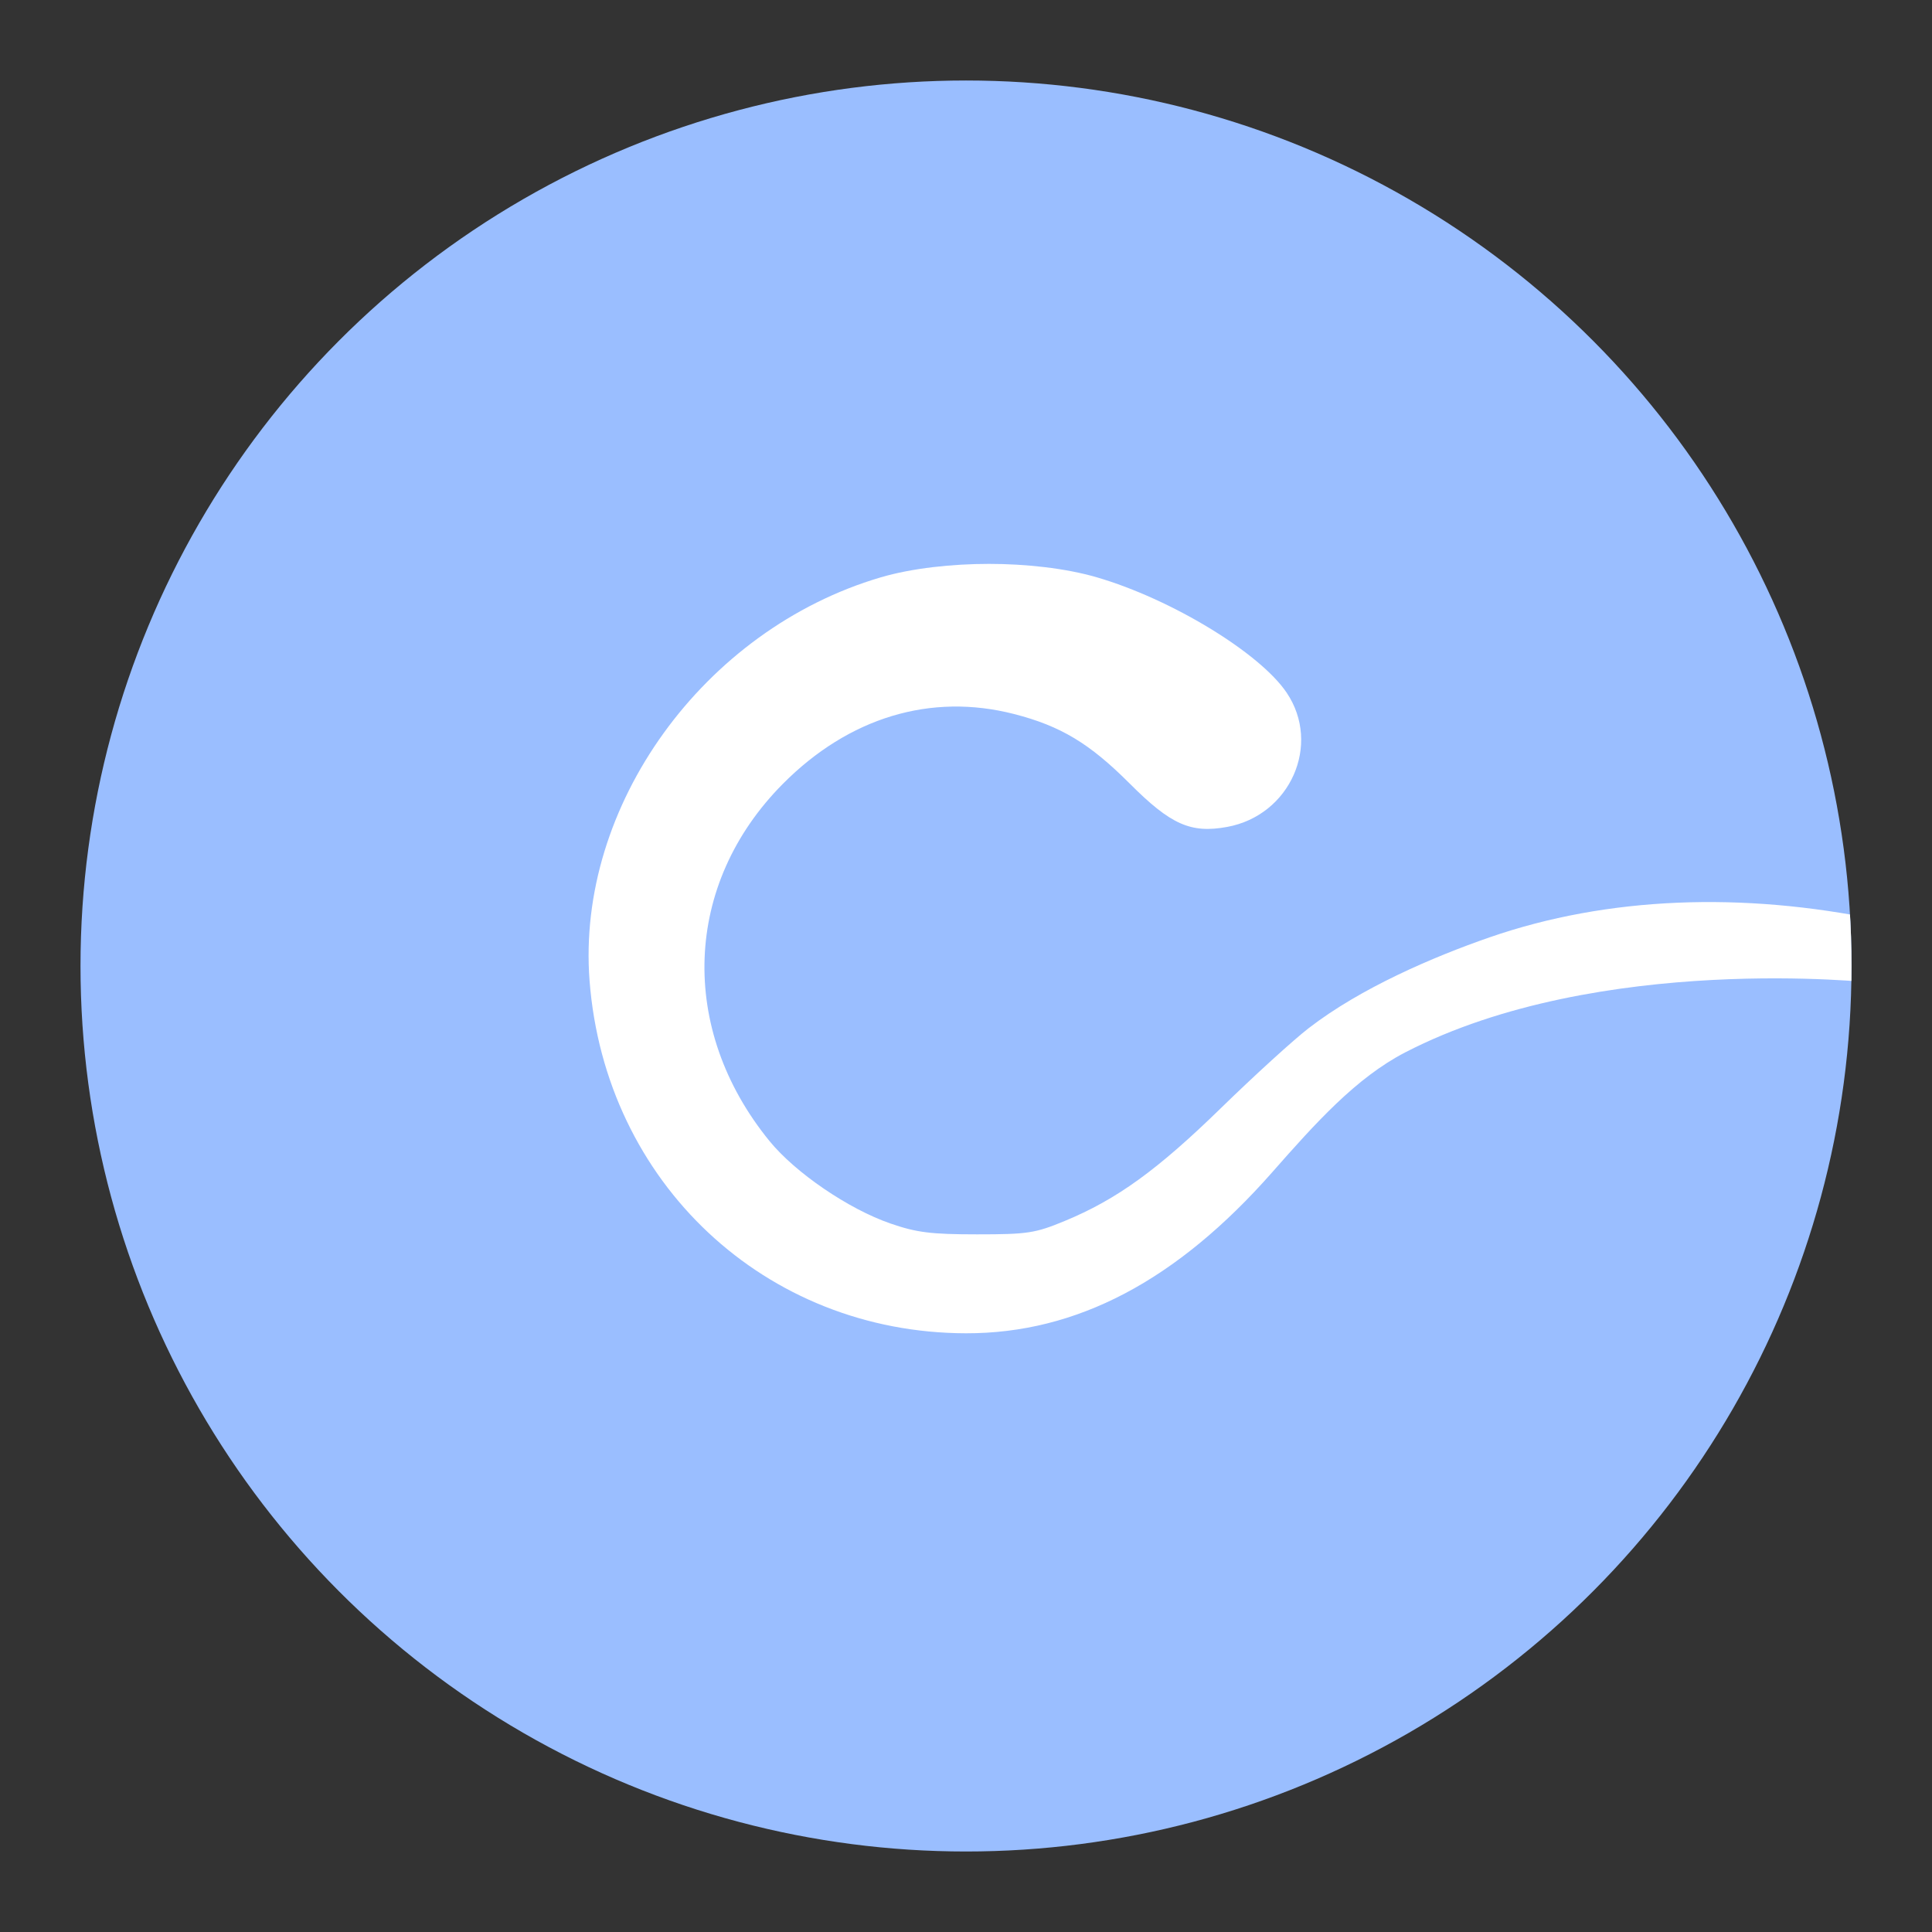<?xml version="1.0" encoding="UTF-8"?>
<svg version="1.1" viewBox="0 0 192 192" xmlns="http://www.w3.org/2000/svg">
 <rect x="0" y="0" width="192" height="192" fill="#333333" stroke="none"/>
 <defs>
  <clipPath id="clipPath2">
   <circle class="a" cx="96" cy="96" r="88" style="fill:#9abeff"/>
  </clipPath>
 </defs>
 <circle class="a" cx="96" cy="96" r="88" style="fill:#9abeff"/>
 <path d="m186.16 93.518 0.081 4.152s-27.289-3.058-46.582 6.909c-4.893 2.528-8.942 7.051-13.214 11.903-9.508 10.8-19.464 16.038-30.443 16.018-19.949-0.036-35.867-14.949-37.412-35.048-1.333-17.337 11.317-34.873 28.904-40.066 3.158-0.933 7.168-1.348 10.794-1.348 3.6-4.66e-4 7.578 0.419 10.718 1.336 7.406 2.162 16.191 7.502 18.861 11.465 3.475 5.156 0.352 12.194-5.919 13.34-3.611 0.66-5.6-0.225-9.673-4.304-3.99-3.997-6.862-5.724-11.49-6.914-8.279-2.128-16.428 0.333-22.988 6.941-9.871 9.943-10.412 24.339-1.333 35.484 2.575 3.162 7.855 6.763 12.024 8.203 2.606 0.9 4.036 1.079 8.617 1.079 5.015 0 5.771-0.115 8.696-1.325 5.174-2.139 9.216-5.06 15.555-11.242 3.276-3.195 7.196-6.765 8.711-7.933 5.183-3.998 12.368-7.074 17.957-9.013 11.782-4.088 25.21-4.518 38.613-1.745z" clip-path="url(#clipPath2)" style="fill:#fff;stroke-width:.781"/>
</svg>
